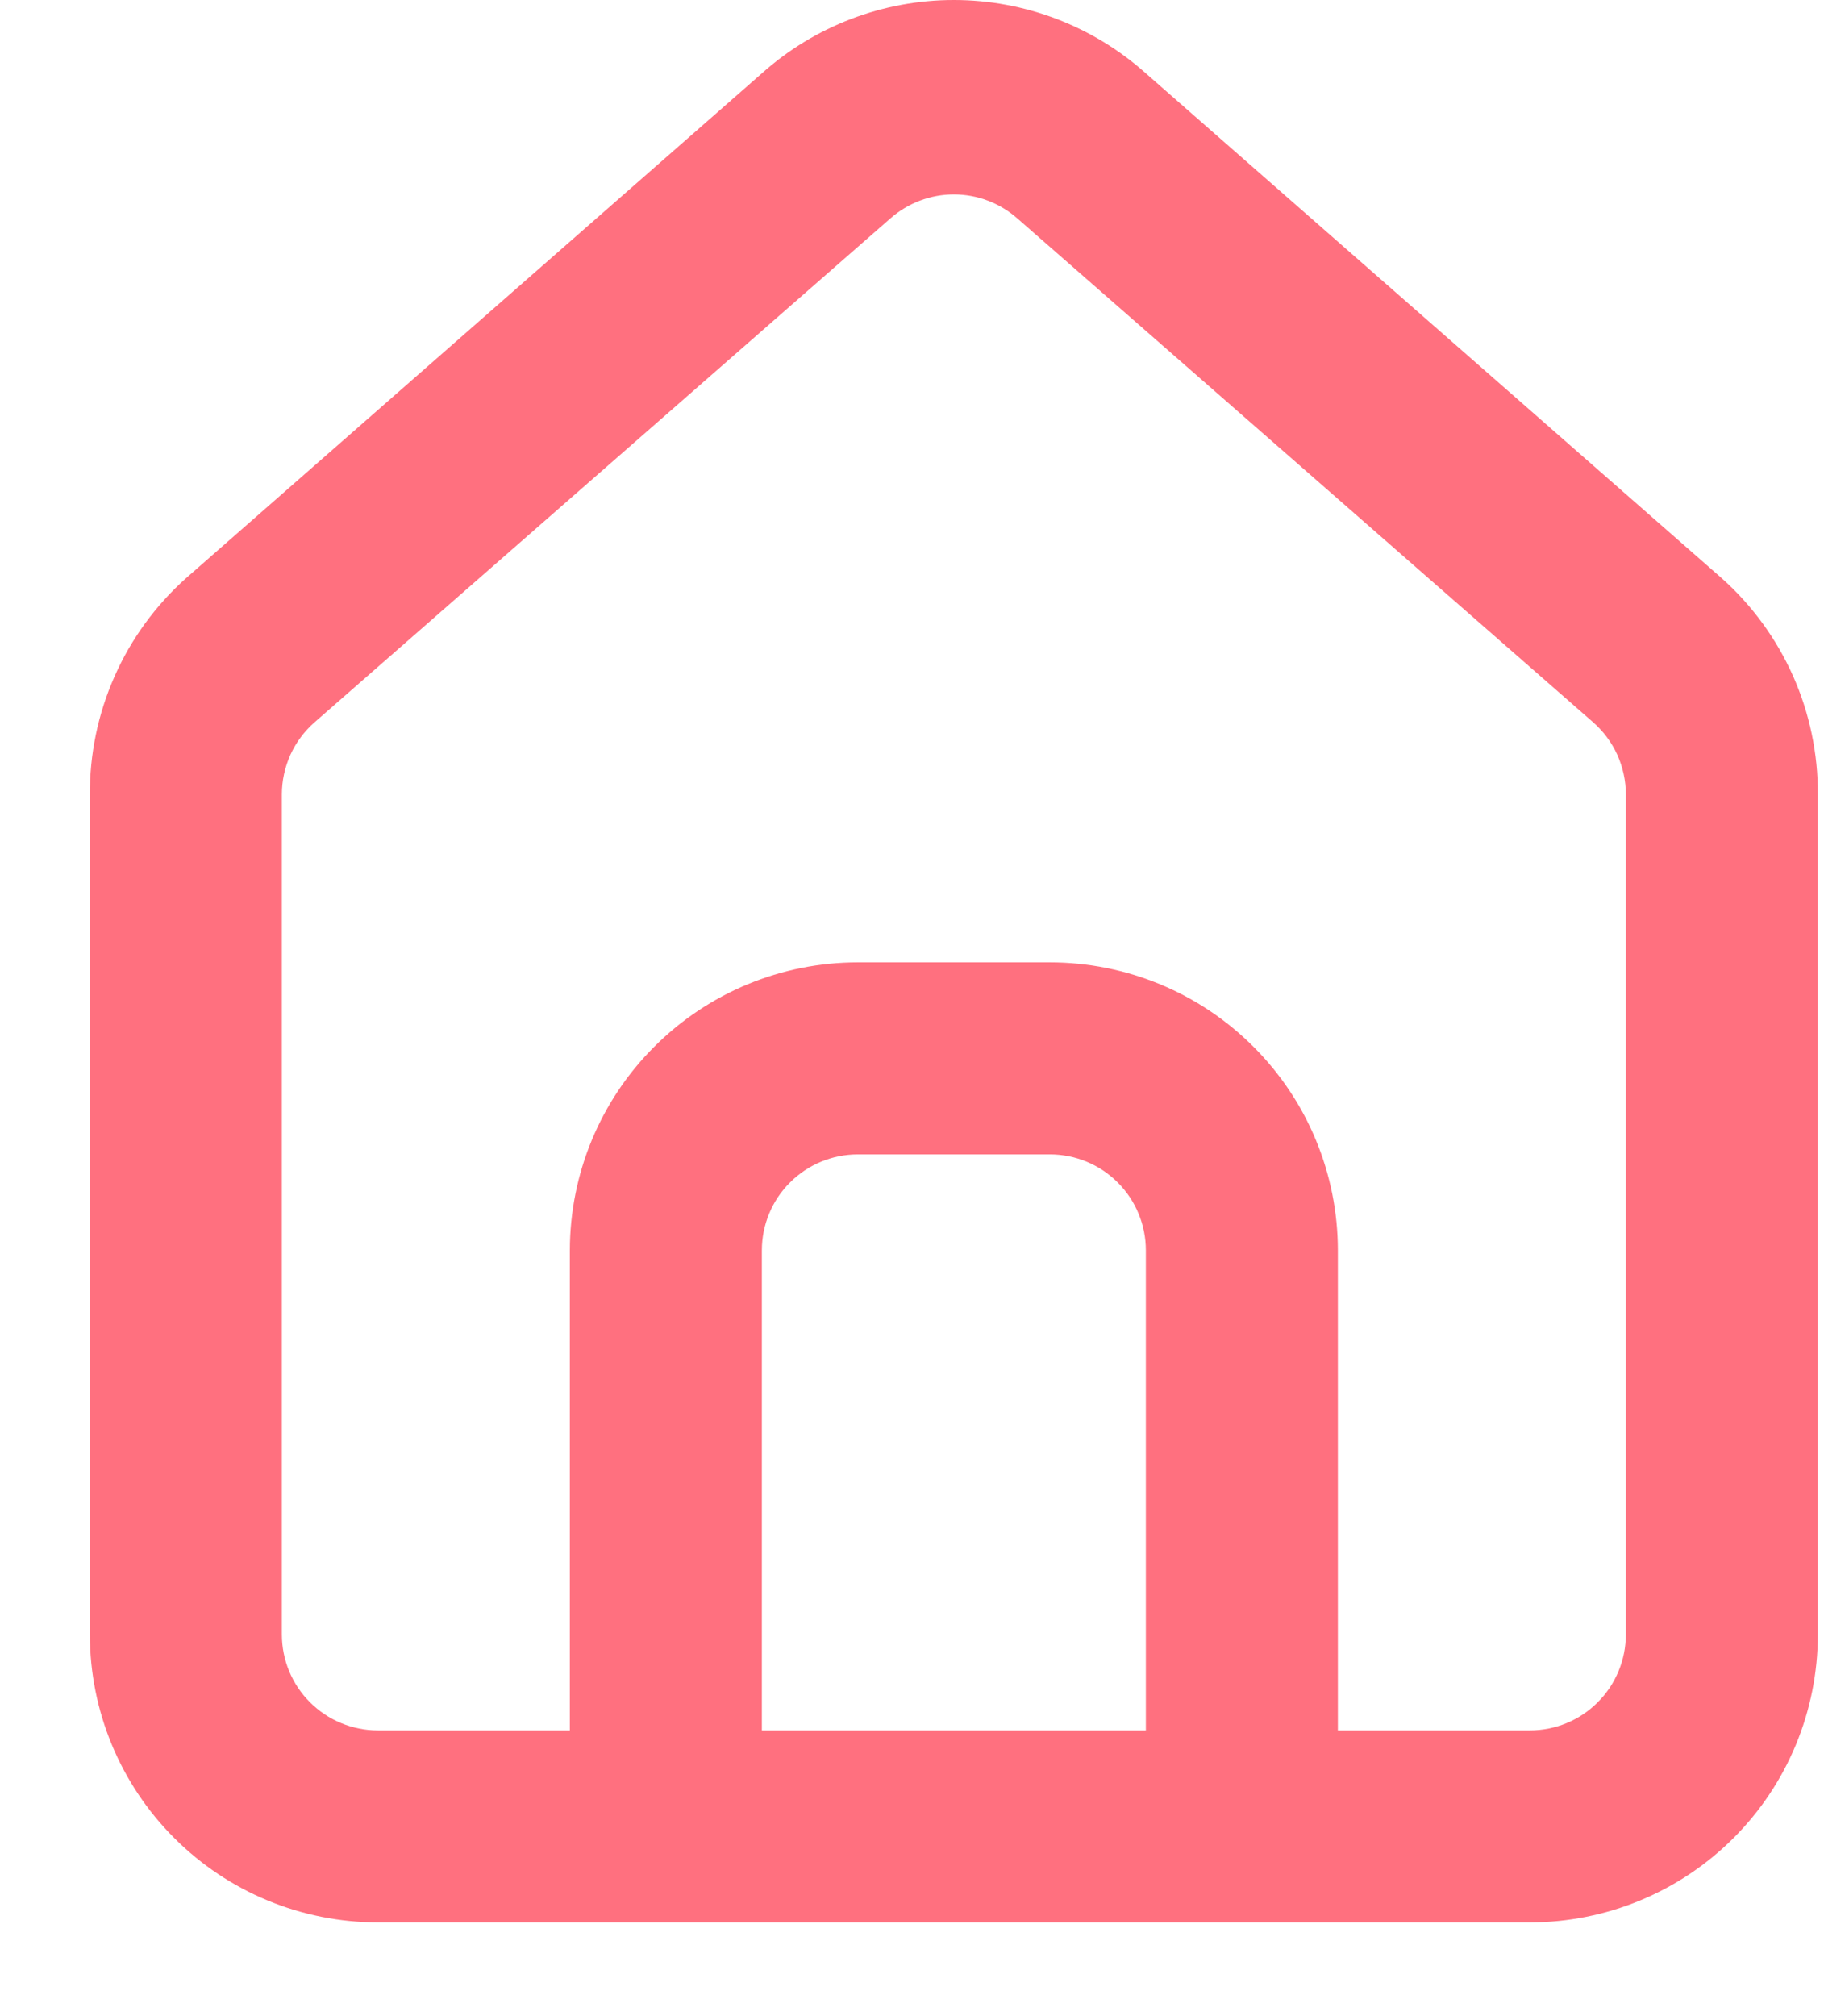 <svg width="19" height="21" viewBox="0 0 19 21" fill="none" xmlns="http://www.w3.org/2000/svg">
<path d="M17.936 6.024L11.936 0.764C11.386 0.272 10.674 0 9.936 0C9.198 0 8.486 0.272 7.936 0.764L1.936 6.024C1.619 6.308 1.365 6.656 1.193 7.046C1.02 7.436 0.933 7.858 0.936 8.284V17.024C0.936 17.82 1.252 18.583 1.815 19.145C2.377 19.708 3.14 20.024 3.936 20.024H15.936C16.732 20.024 17.495 19.708 18.058 19.145C18.62 18.583 18.936 17.82 18.936 17.024V8.274C18.938 7.849 18.85 7.429 18.678 7.042C18.505 6.654 18.253 6.307 17.936 6.024ZM11.936 18.024H7.936V13.024C7.936 12.759 8.041 12.504 8.229 12.317C8.417 12.129 8.671 12.024 8.936 12.024H10.936C11.201 12.024 11.456 12.129 11.643 12.317C11.831 12.504 11.936 12.759 11.936 13.024V18.024ZM16.936 17.024C16.936 17.289 16.831 17.544 16.643 17.731C16.456 17.919 16.201 18.024 15.936 18.024H13.936V13.024C13.936 12.228 13.62 11.465 13.057 10.903C12.495 10.34 11.732 10.024 10.936 10.024H8.936C8.14 10.024 7.377 10.34 6.815 10.903C6.252 11.465 5.936 12.228 5.936 13.024V18.024H3.936C3.671 18.024 3.417 17.919 3.229 17.731C3.041 17.544 2.936 17.289 2.936 17.024V8.274C2.936 8.132 2.967 7.992 3.025 7.862C3.084 7.733 3.169 7.618 3.276 7.524L9.276 2.274C9.459 2.114 9.693 2.025 9.936 2.025C10.179 2.025 10.414 2.114 10.596 2.274L16.596 7.524C16.703 7.618 16.788 7.733 16.847 7.862C16.905 7.992 16.936 8.132 16.936 8.274V17.024Z" fill="#FF707F"/>
</svg>
